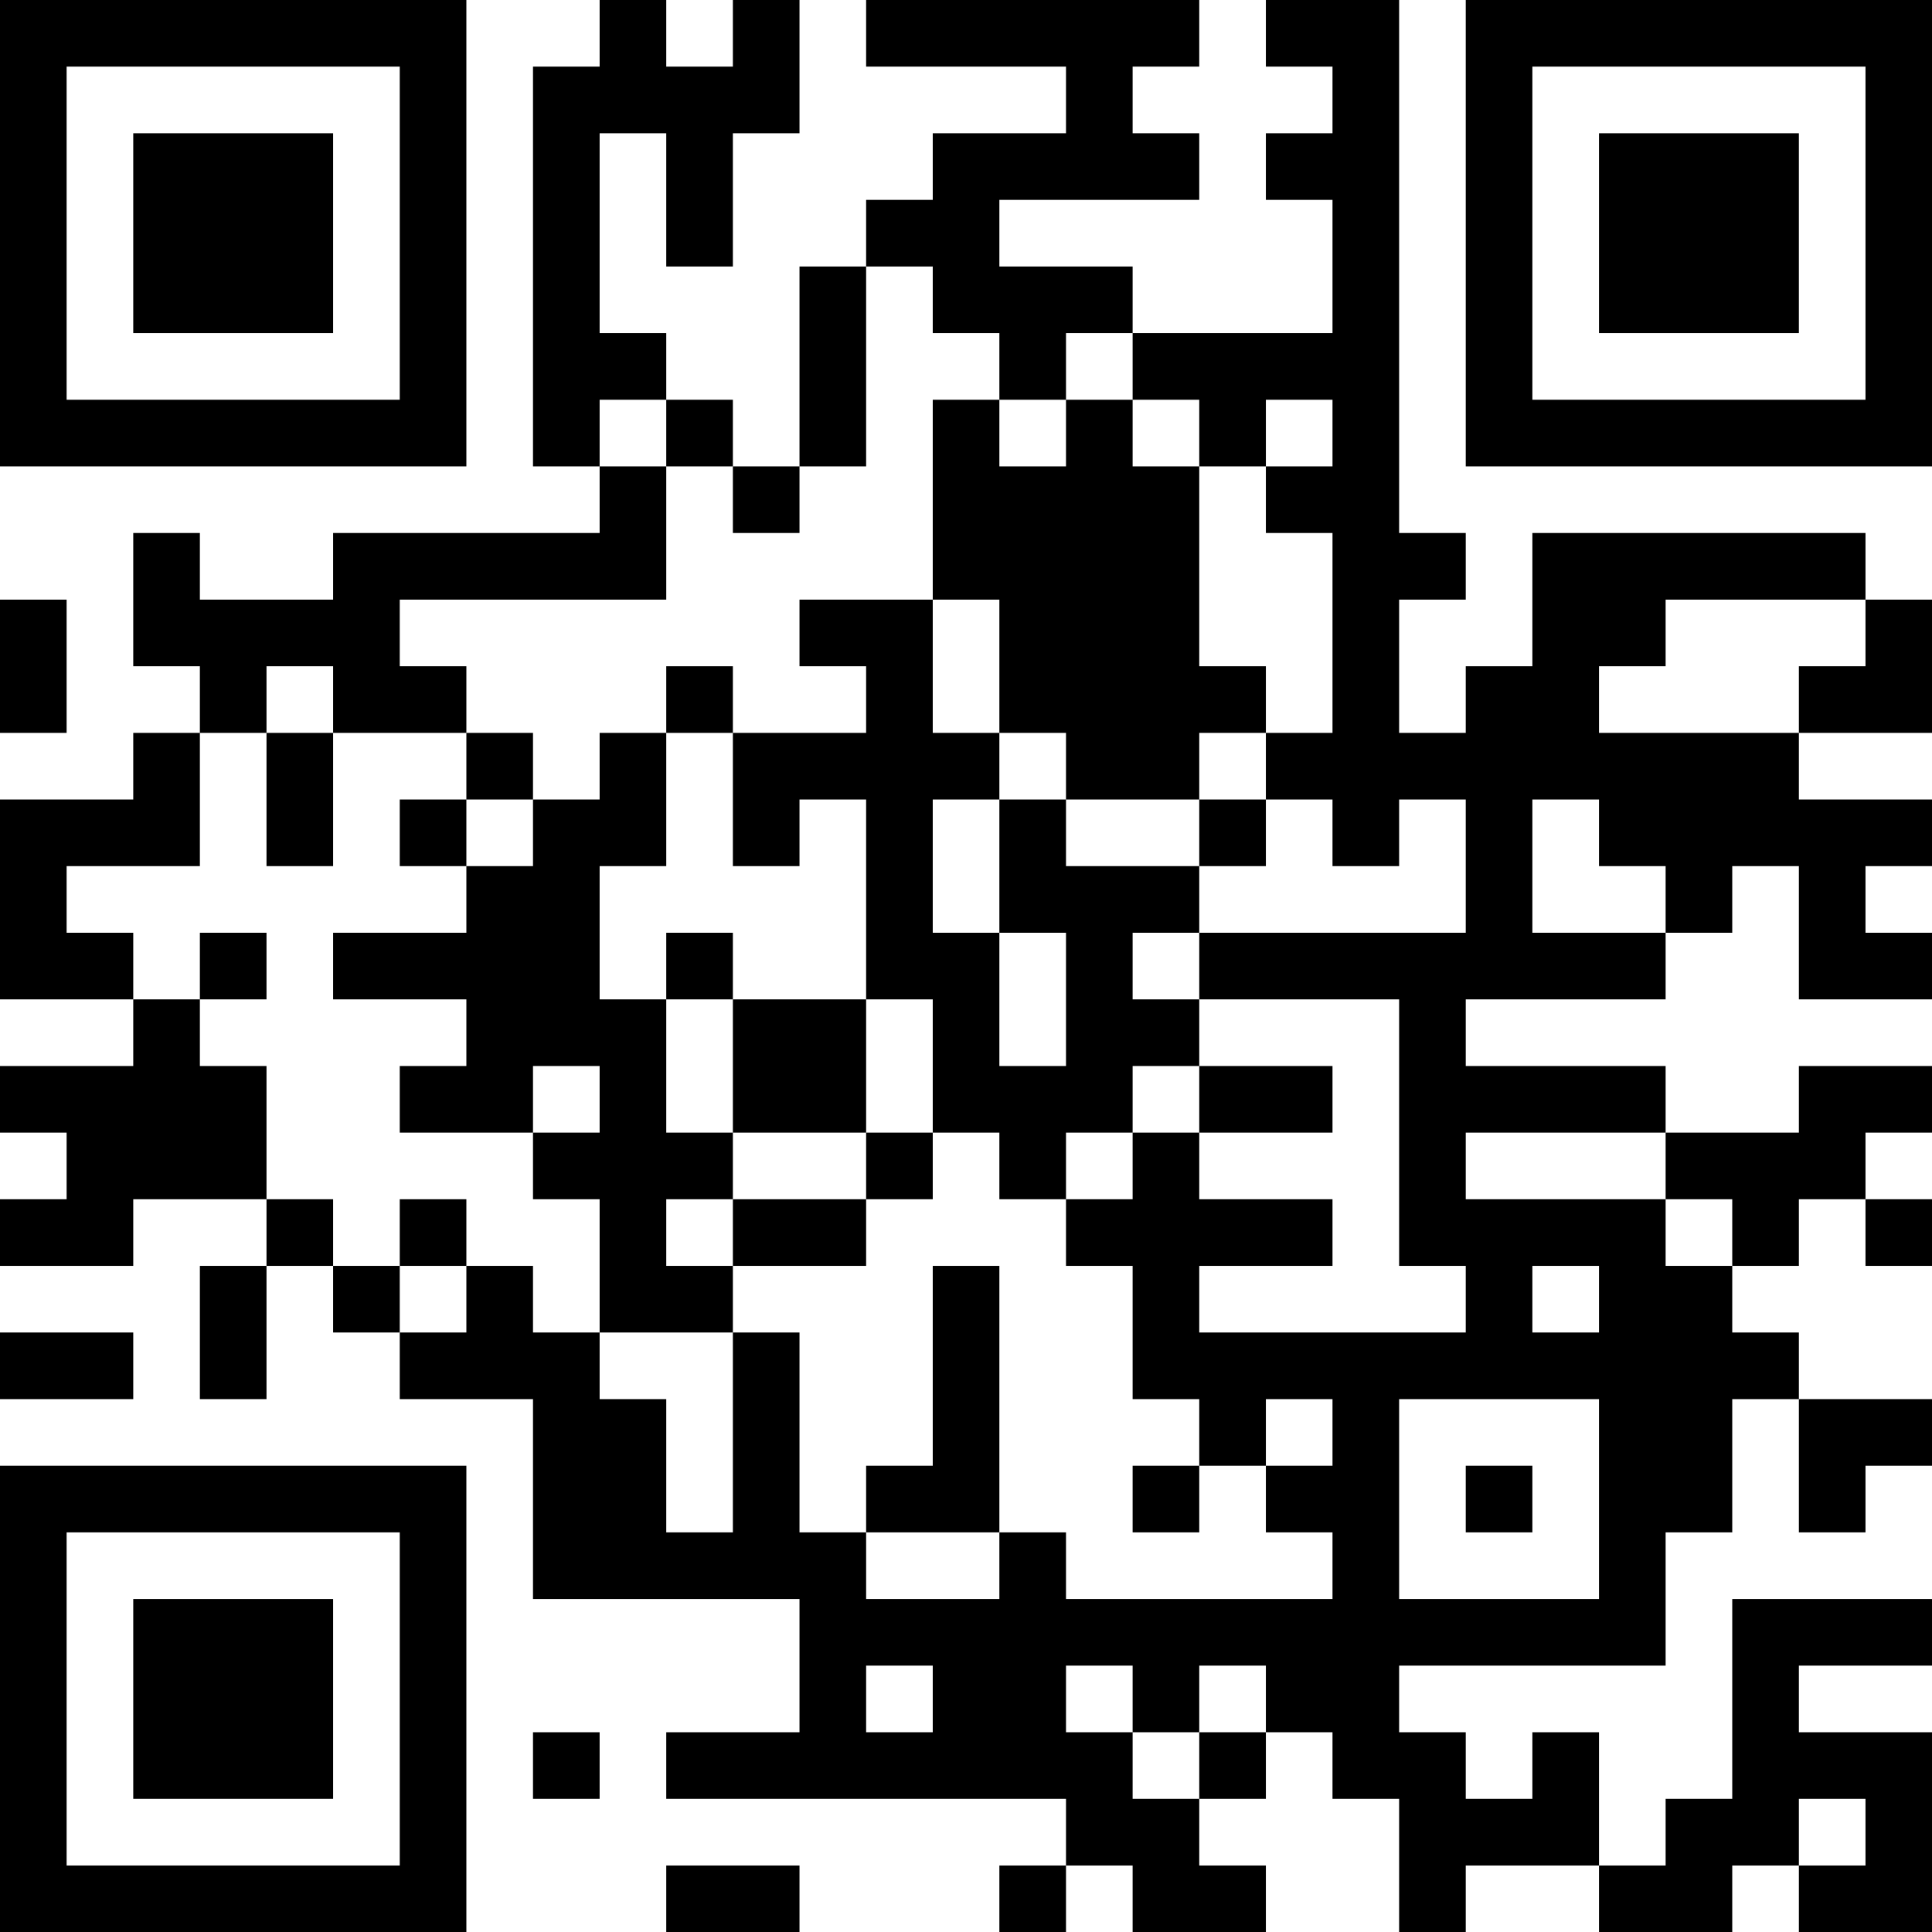 <?xml version="1.0" encoding="UTF-8"?>
<svg xmlns="http://www.w3.org/2000/svg" version="1.1" width="200" height="200" viewBox="0 0 200 200"><rect x="0" y="0" width="200" height="200" fill="#ffffff"/><g transform="scale(6.897)"><g transform="translate(0,0)"><path fill-rule="evenodd" d="M9 0L9 1L8 1L8 7L9 7L9 8L5 8L5 9L3 9L3 8L2 8L2 10L3 10L3 11L2 11L2 12L0 12L0 15L2 15L2 16L0 16L0 17L1 17L1 18L0 18L0 19L2 19L2 18L4 18L4 19L3 19L3 21L4 21L4 19L5 19L5 20L6 20L6 21L8 21L8 24L12 24L12 26L10 26L10 27L16 27L16 28L15 28L15 29L16 29L16 28L17 28L17 29L19 29L19 28L18 28L18 27L19 27L19 26L20 26L20 27L21 27L21 29L22 29L22 28L24 28L24 29L26 29L26 28L27 28L27 29L29 29L29 26L27 26L27 25L29 25L29 24L26 24L26 27L25 27L25 28L24 28L24 26L23 26L23 27L22 27L22 26L21 26L21 25L25 25L25 23L26 23L26 21L27 21L27 23L28 23L28 22L29 22L29 21L27 21L27 20L26 20L26 19L27 19L27 18L28 18L28 19L29 19L29 18L28 18L28 17L29 17L29 16L27 16L27 17L25 17L25 16L22 16L22 15L25 15L25 14L26 14L26 13L27 13L27 15L29 15L29 14L28 14L28 13L29 13L29 12L27 12L27 11L29 11L29 9L28 9L28 8L23 8L23 10L22 10L22 11L21 11L21 9L22 9L22 8L21 8L21 0L19 0L19 1L20 1L20 2L19 2L19 3L20 3L20 5L17 5L17 4L15 4L15 3L18 3L18 2L17 2L17 1L18 1L18 0L13 0L13 1L16 1L16 2L14 2L14 3L13 3L13 4L12 4L12 7L11 7L11 6L10 6L10 5L9 5L9 2L10 2L10 4L11 4L11 2L12 2L12 0L11 0L11 1L10 1L10 0ZM13 4L13 7L12 7L12 8L11 8L11 7L10 7L10 6L9 6L9 7L10 7L10 9L6 9L6 10L7 10L7 11L5 11L5 10L4 10L4 11L3 11L3 13L1 13L1 14L2 14L2 15L3 15L3 16L4 16L4 18L5 18L5 19L6 19L6 20L7 20L7 19L8 19L8 20L9 20L9 21L10 21L10 23L11 23L11 20L12 20L12 23L13 23L13 24L15 24L15 23L16 23L16 24L20 24L20 23L19 23L19 22L20 22L20 21L19 21L19 22L18 22L18 21L17 21L17 19L16 19L16 18L17 18L17 17L18 17L18 18L20 18L20 19L18 19L18 20L22 20L22 19L21 19L21 15L18 15L18 14L22 14L22 12L21 12L21 13L20 13L20 12L19 12L19 11L20 11L20 8L19 8L19 7L20 7L20 6L19 6L19 7L18 7L18 6L17 6L17 5L16 5L16 6L15 6L15 5L14 5L14 4ZM14 6L14 9L12 9L12 10L13 10L13 11L11 11L11 10L10 10L10 11L9 11L9 12L8 12L8 11L7 11L7 12L6 12L6 13L7 13L7 14L5 14L5 15L7 15L7 16L6 16L6 17L8 17L8 18L9 18L9 20L11 20L11 19L13 19L13 18L14 18L14 17L15 17L15 18L16 18L16 17L17 17L17 16L18 16L18 17L20 17L20 16L18 16L18 15L17 15L17 14L18 14L18 13L19 13L19 12L18 12L18 11L19 11L19 10L18 10L18 7L17 7L17 6L16 6L16 7L15 7L15 6ZM0 9L0 11L1 11L1 9ZM14 9L14 11L15 11L15 12L14 12L14 14L15 14L15 16L16 16L16 14L15 14L15 12L16 12L16 13L18 13L18 12L16 12L16 11L15 11L15 9ZM25 9L25 10L24 10L24 11L27 11L27 10L28 10L28 9ZM4 11L4 13L5 13L5 11ZM10 11L10 13L9 13L9 15L10 15L10 17L11 17L11 18L10 18L10 19L11 19L11 18L13 18L13 17L14 17L14 15L13 15L13 12L12 12L12 13L11 13L11 11ZM7 12L7 13L8 13L8 12ZM23 12L23 14L25 14L25 13L24 13L24 12ZM3 14L3 15L4 15L4 14ZM10 14L10 15L11 15L11 17L13 17L13 15L11 15L11 14ZM8 16L8 17L9 17L9 16ZM22 17L22 18L25 18L25 19L26 19L26 18L25 18L25 17ZM6 18L6 19L7 19L7 18ZM14 19L14 22L13 22L13 23L15 23L15 19ZM23 19L23 20L24 20L24 19ZM0 20L0 21L2 21L2 20ZM21 21L21 24L24 24L24 21ZM17 22L17 23L18 23L18 22ZM22 22L22 23L23 23L23 22ZM13 25L13 26L14 26L14 25ZM16 25L16 26L17 26L17 27L18 27L18 26L19 26L19 25L18 25L18 26L17 26L17 25ZM8 26L8 27L9 27L9 26ZM27 27L27 28L28 28L28 27ZM10 28L10 29L12 29L12 28ZM0 0L0 7L7 7L7 0ZM1 1L1 6L6 6L6 1ZM2 2L2 5L5 5L5 2ZM22 0L22 7L29 7L29 0ZM23 1L23 6L28 6L28 1ZM24 2L24 5L27 5L27 2ZM0 22L0 29L7 29L7 22ZM1 23L1 28L6 28L6 23ZM2 24L2 27L5 27L5 24Z" fill="#000000"/></g></g></svg>
